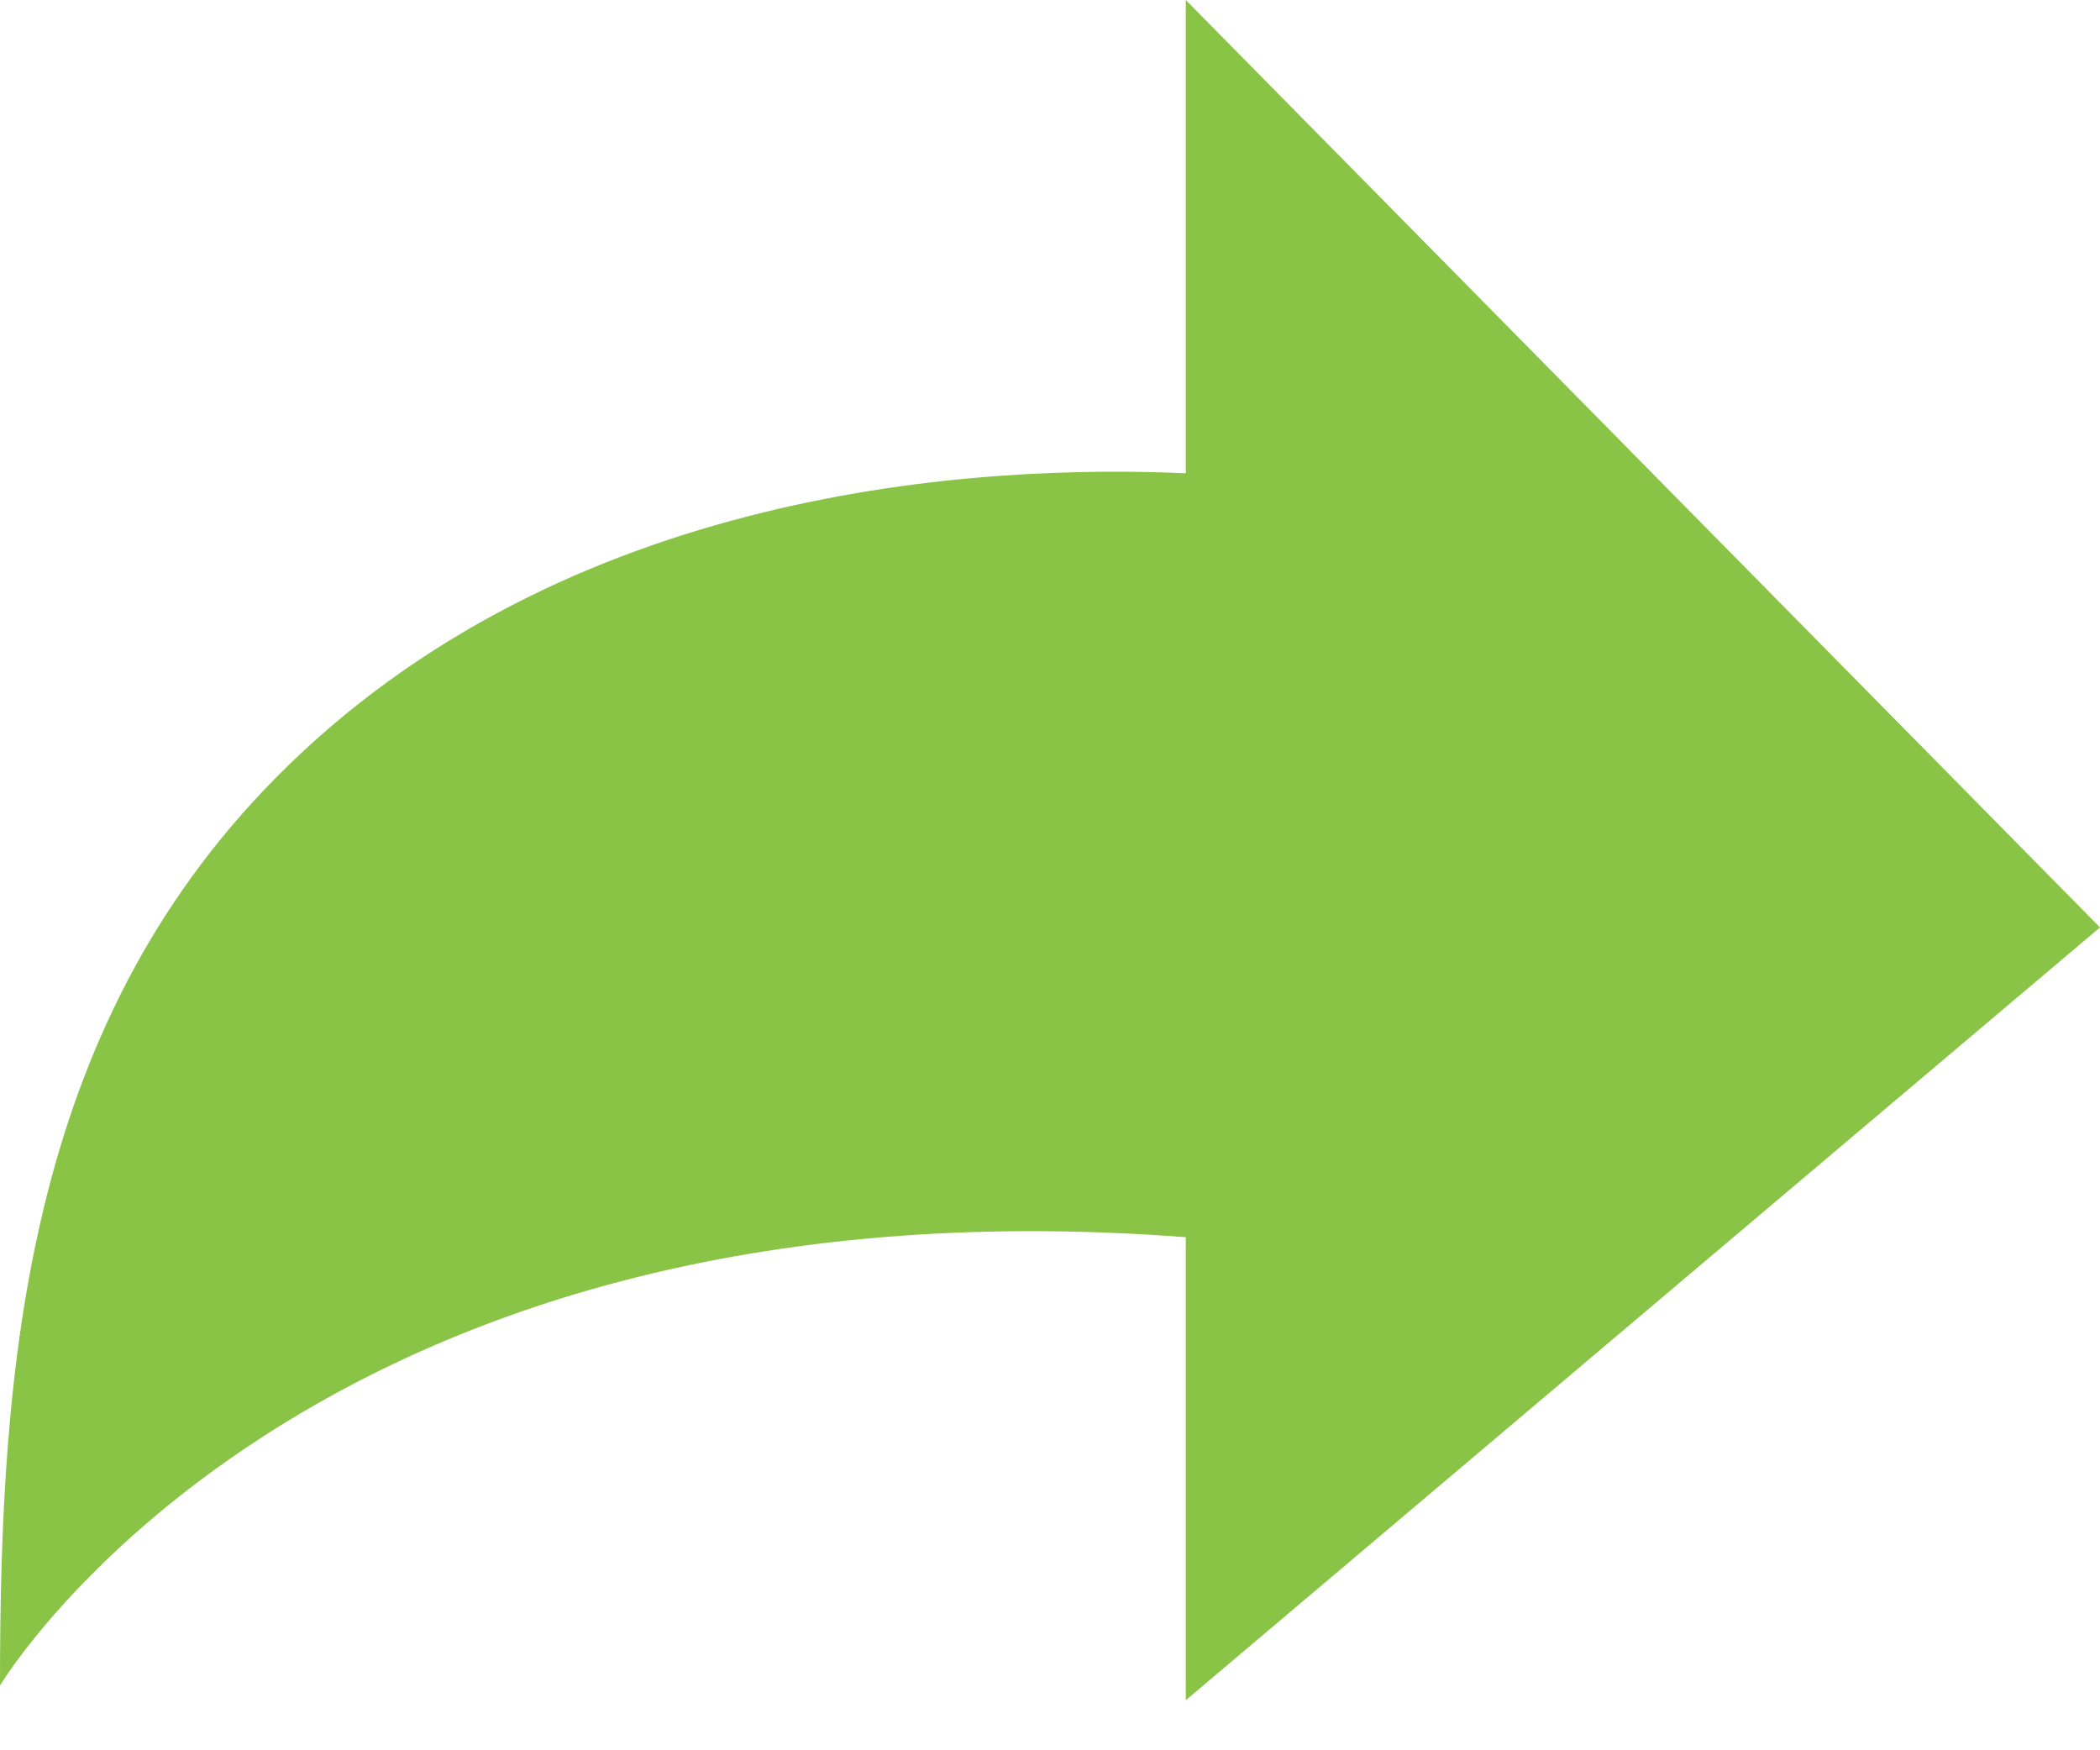 <svg width="18" height="15" viewBox="0 0 18 15" fill="none" xmlns="http://www.w3.org/2000/svg">
<path d="M10.164 4.056V0L14.513 4.411L18 7.948L14.451 10.947L10.164 14.571V10.603C2.637 10.027 9.86574e-09 14.445 9.86574e-09 14.445C9.86574e-09 11.693 0.224 8.836 2.357 6.673C4.837 4.157 8.429 3.979 10.164 4.056Z" fill="#89C447"/>
</svg>
